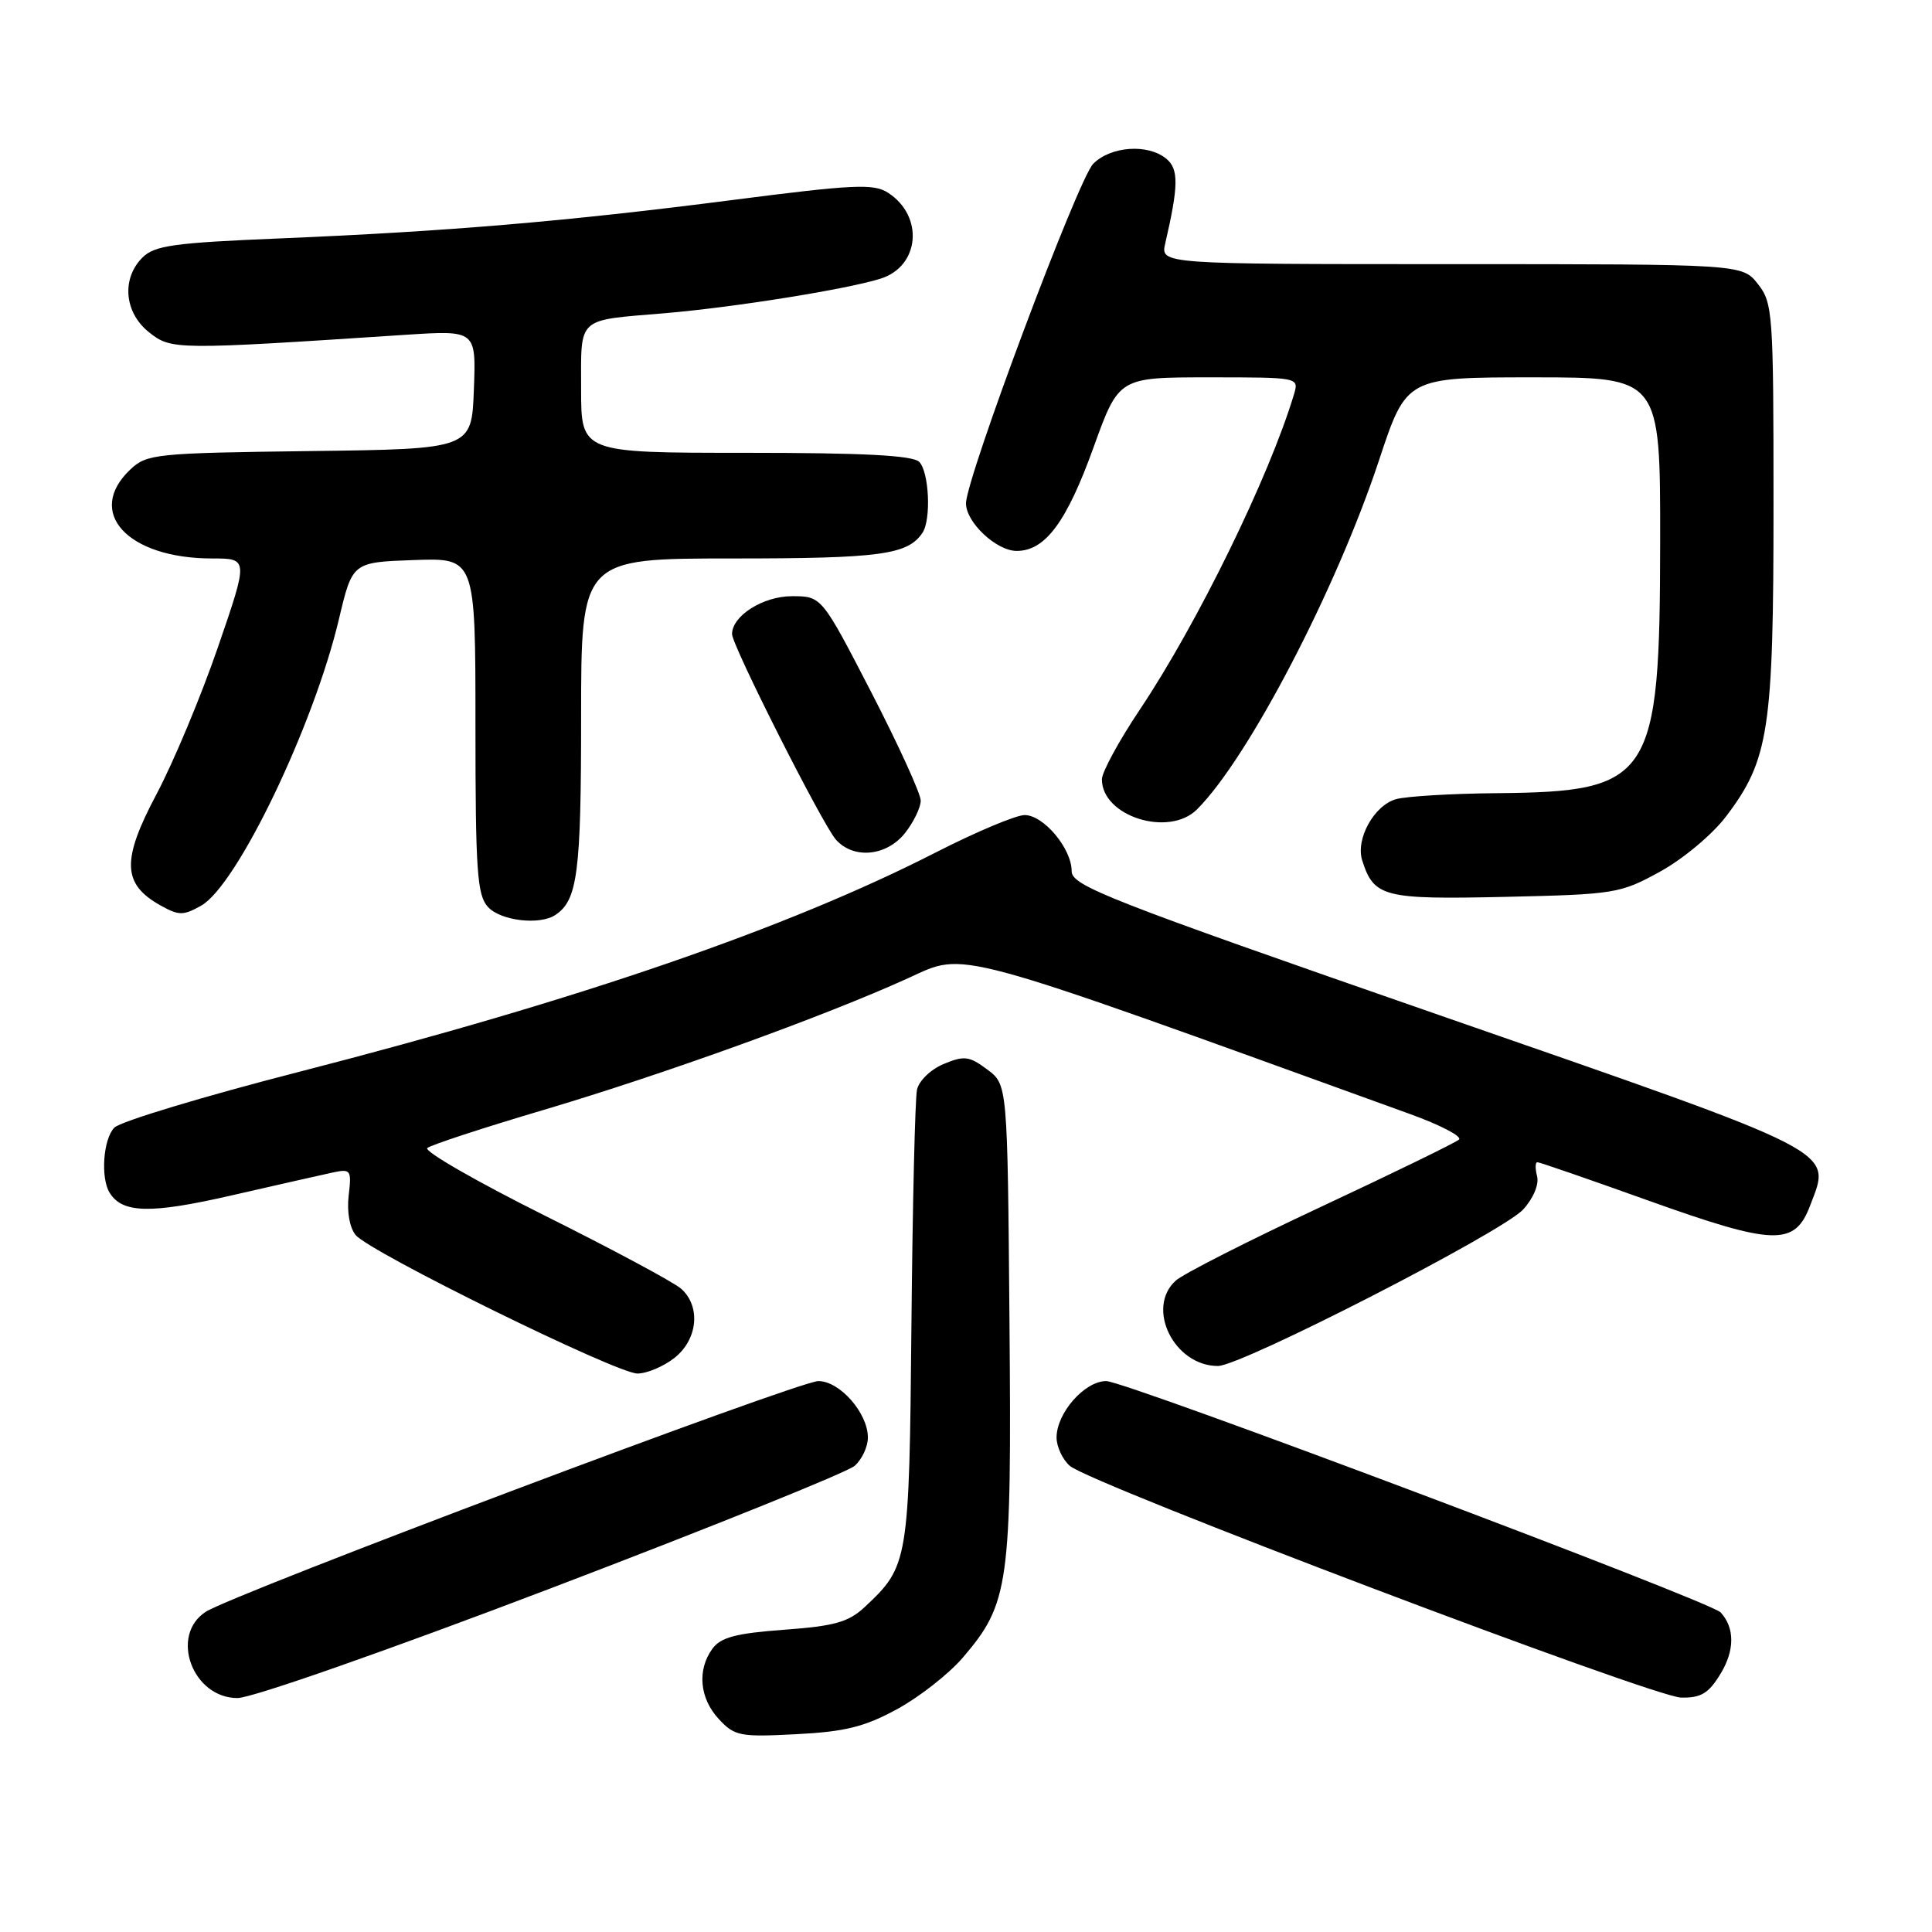 <?xml version="1.0" encoding="UTF-8" standalone="no"?>
<!DOCTYPE svg PUBLIC "-//W3C//DTD SVG 1.1//EN" "http://www.w3.org/Graphics/SVG/1.1/DTD/svg11.dtd" >
<svg xmlns="http://www.w3.org/2000/svg" xmlns:xlink="http://www.w3.org/1999/xlink" version="1.1" viewBox="0 0 256 256">
 <g >
 <path fill="currentColor"
d=" M 118.87 226.47 C 121.81 224.87 125.73 221.80 127.58 219.64 C 133.72 212.46 134.06 210.04 133.76 175.06 C 133.50 143.71 133.50 143.71 130.81 141.71 C 128.44 139.94 127.76 139.85 125.05 140.98 C 123.35 141.68 121.77 143.20 121.51 144.38 C 121.25 145.54 120.92 159.55 120.77 175.50 C 120.48 206.95 120.38 207.52 114.59 212.93 C 112.44 214.94 110.60 215.46 103.90 215.95 C 97.52 216.42 95.51 216.95 94.40 218.46 C 92.35 221.28 92.69 225.04 95.25 227.79 C 97.34 230.04 98.06 230.18 105.51 229.79 C 111.98 229.46 114.56 228.82 118.87 226.47 Z  M 73.16 210.39 C 94.25 202.35 112.29 195.08 113.25 194.23 C 114.21 193.38 115.00 191.70 115.00 190.48 C 115.00 187.24 111.28 183.00 108.44 183.00 C 105.79 183.00 30.89 211.21 27.25 213.58 C 22.45 216.71 25.51 225.00 31.47 225.00 C 33.38 225.00 51.38 218.69 73.16 210.39 Z  M 228.00 221.75 C 229.87 218.68 229.87 215.68 227.99 213.65 C 226.62 212.18 149.13 183.00 146.58 183.00 C 143.72 183.00 140.00 187.23 140.00 190.48 C 140.00 191.70 140.79 193.38 141.75 194.23 C 144.42 196.59 219.04 224.87 222.76 224.94 C 225.41 224.99 226.41 224.38 228.00 221.75 Z  M 89.37 179.93 C 92.46 177.49 92.89 173.10 90.25 170.76 C 89.29 169.91 81.13 165.53 72.12 161.04 C 63.11 156.54 56.14 152.53 56.62 152.12 C 57.10 151.71 64.03 149.44 72.00 147.08 C 87.97 142.34 109.24 134.66 120.34 129.61 C 128.09 126.09 125.30 125.34 186.82 147.61 C 190.85 149.06 193.77 150.59 193.32 151.00 C 192.87 151.41 184.64 155.42 175.04 159.91 C 165.43 164.40 156.77 168.80 155.79 169.69 C 151.78 173.32 155.58 181.00 161.38 181.00 C 164.49 181.00 199.10 163.25 201.83 160.26 C 203.19 158.77 203.95 156.93 203.67 155.85 C 203.41 154.83 203.42 154.00 203.71 154.00 C 204.00 154.00 210.57 156.27 218.33 159.05 C 235.12 165.06 237.81 165.15 239.86 159.72 C 242.68 152.29 244.34 153.14 190.60 134.47 C 146.72 119.22 142.00 117.37 142.00 115.43 C 142.00 112.43 138.28 108.00 135.77 108.00 C 134.63 108.00 129.35 110.22 124.04 112.93 C 104.40 122.97 76.97 132.42 39.57 142.04 C 26.96 145.28 15.97 148.60 15.16 149.41 C 13.68 150.89 13.30 156.06 14.53 158.05 C 16.22 160.78 19.95 160.86 30.67 158.40 C 36.63 157.04 42.65 155.67 44.06 155.37 C 46.49 154.85 46.60 155.01 46.20 158.43 C 45.95 160.56 46.33 162.69 47.13 163.65 C 49.02 165.94 81.71 182.00 84.46 182.00 C 85.71 182.00 87.92 181.07 89.37 179.93 Z  M 73.60 121.23 C 76.53 119.28 77.00 115.65 77.00 95.07 C 77.00 74.00 77.00 74.00 97.07 74.00 C 116.64 74.00 120.29 73.51 122.23 70.60 C 123.41 68.85 123.11 62.51 121.80 61.20 C 120.94 60.34 114.42 60.00 98.80 60.00 C 77.00 60.00 77.00 60.00 77.00 51.57 C 77.00 41.88 76.33 42.49 88.00 41.51 C 97.29 40.73 112.41 38.30 116.75 36.90 C 121.89 35.23 122.43 28.62 117.67 25.54 C 115.78 24.31 113.13 24.43 97.00 26.51 C 75.09 29.33 59.40 30.66 37.12 31.59 C 23.02 32.17 20.47 32.53 18.87 34.13 C 16.07 36.93 16.47 41.43 19.75 44.03 C 22.71 46.37 23.11 46.38 53.79 44.36 C 63.09 43.76 63.09 43.76 62.79 51.63 C 62.50 59.50 62.50 59.50 41.04 59.77 C 20.64 60.03 19.47 60.15 17.29 62.19 C 11.25 67.87 16.87 74.00 28.11 74.00 C 32.92 74.00 32.92 74.00 28.88 85.75 C 26.66 92.21 22.99 100.99 20.73 105.25 C 16.09 113.99 16.20 117.14 21.26 119.97 C 23.70 121.33 24.29 121.34 26.66 120.00 C 31.41 117.32 41.56 96.20 44.92 82.00 C 46.70 74.50 46.70 74.50 54.85 74.21 C 63.00 73.92 63.00 73.92 63.00 96.13 C 63.00 115.40 63.22 118.59 64.65 120.17 C 66.32 122.01 71.52 122.63 73.60 121.23 Z  M 219.96 115.50 C 222.99 113.84 226.89 110.58 228.69 108.21 C 234.40 100.69 235.00 96.74 235.00 66.95 C 235.00 41.47 234.91 40.15 232.93 37.63 C 230.85 35.00 230.85 35.00 192.31 35.00 C 153.77 35.00 153.77 35.00 154.40 32.25 C 156.17 24.61 156.20 22.41 154.55 21.04 C 152.12 19.02 147.20 19.36 144.86 21.70 C 142.87 23.68 128.00 63.38 128.00 66.70 C 128.00 69.22 132.03 73.00 134.72 73.00 C 138.50 73.00 141.34 69.17 144.91 59.25 C 148.25 50.00 148.25 50.00 160.19 50.00 C 172.11 50.00 172.13 50.00 171.46 52.25 C 168.18 63.17 158.67 82.61 151.05 94.00 C 148.29 98.12 146.02 102.29 146.01 103.25 C 145.98 108.16 154.87 110.98 158.61 107.25 C 165.40 100.47 177.06 78.11 182.72 61.01 C 186.36 50.00 186.36 50.00 203.18 50.00 C 220.00 50.00 220.00 50.00 219.98 71.75 C 219.95 103.26 218.87 104.91 198.35 105.10 C 192.38 105.15 186.38 105.51 185.00 105.89 C 182.08 106.70 179.60 111.17 180.50 114.01 C 182.05 118.87 183.32 119.20 199.41 118.84 C 214.00 118.51 214.68 118.40 219.96 115.50 Z  M 119.93 110.37 C 121.07 108.92 122.00 106.99 122.00 106.08 C 122.00 105.17 119.05 98.71 115.44 91.71 C 108.87 79.00 108.87 79.00 104.94 79.00 C 101.11 79.00 97.00 81.60 97.00 84.02 C 97.00 85.53 108.97 109.23 110.76 111.25 C 113.10 113.89 117.49 113.46 119.93 110.37 Z "/>
</g>
</svg>